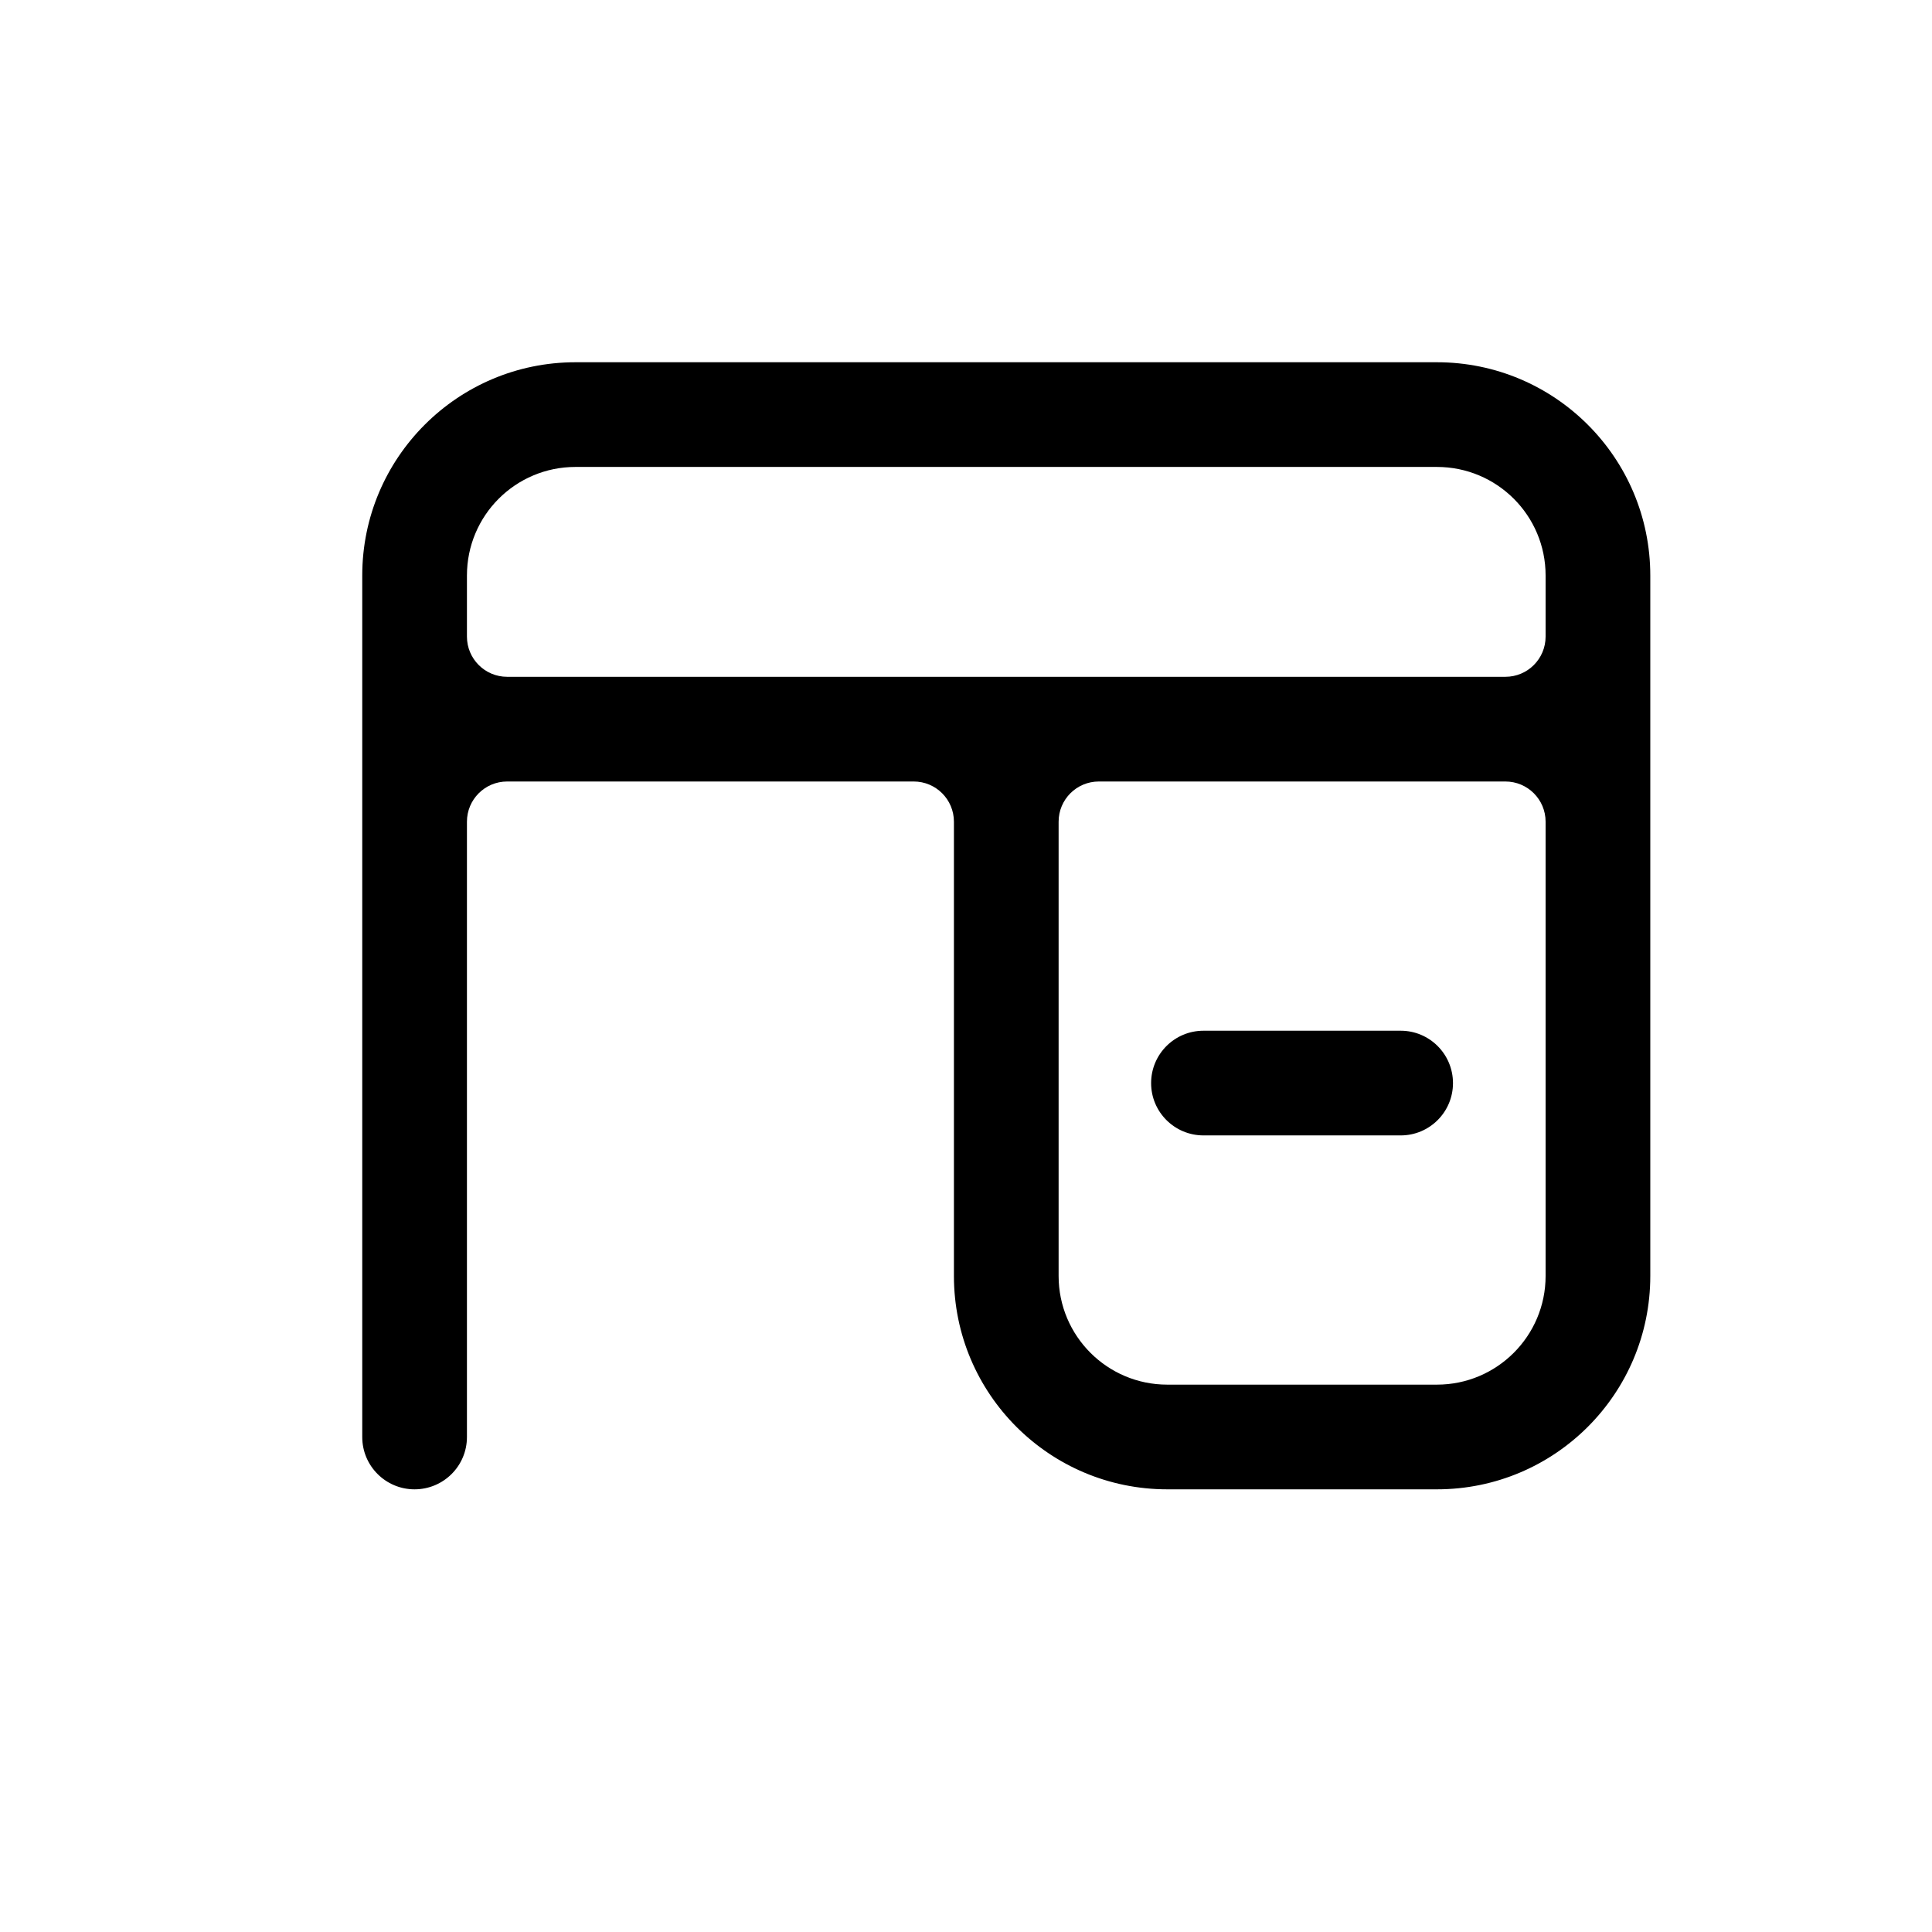 <svg width="16" height="16" viewBox="0 0 16 16" fill="none" xmlns="http://www.w3.org/2000/svg">
<path d="M9.533 8.97C9.533 8.73 9.727 8.536 9.967 8.536H11.6C11.839 8.536 12.033 8.73 12.033 8.97C12.033 9.209 11.839 9.403 11.6 9.403H9.967C9.727 9.403 9.533 9.209 9.533 8.97Z" fill="black"/>
<path fill-rule="evenodd" clip-rule="evenodd" d="M7.567 6.472C7.751 6.472 7.9 6.621 7.9 6.805V10.567C7.9 11.543 8.691 12.334 9.667 12.334H11.9C12.876 12.334 13.667 11.543 13.667 10.567V4.766C13.667 3.791 12.876 3 11.9 3H4.766C3.791 3 3 3.791 3 4.766V11.901C3 12.14 3.194 12.334 3.433 12.334C3.673 12.334 3.867 12.14 3.867 11.901V6.805C3.867 6.621 4.016 6.472 4.2 6.472H7.567ZM4.766 3.867C4.269 3.867 3.867 4.269 3.867 4.766V5.272C3.867 5.456 4.016 5.605 4.2 5.605H12.467C12.651 5.605 12.8 5.456 12.8 5.272V4.766C12.8 4.269 12.397 3.867 11.9 3.867H4.766ZM12.8 6.805C12.8 6.621 12.651 6.472 12.467 6.472H9.1C8.916 6.472 8.767 6.621 8.767 6.805V10.567C8.767 11.064 9.17 11.467 9.667 11.467H11.9C12.397 11.467 12.8 11.064 12.8 10.567V6.805Z" fill="black"/>
</svg>

